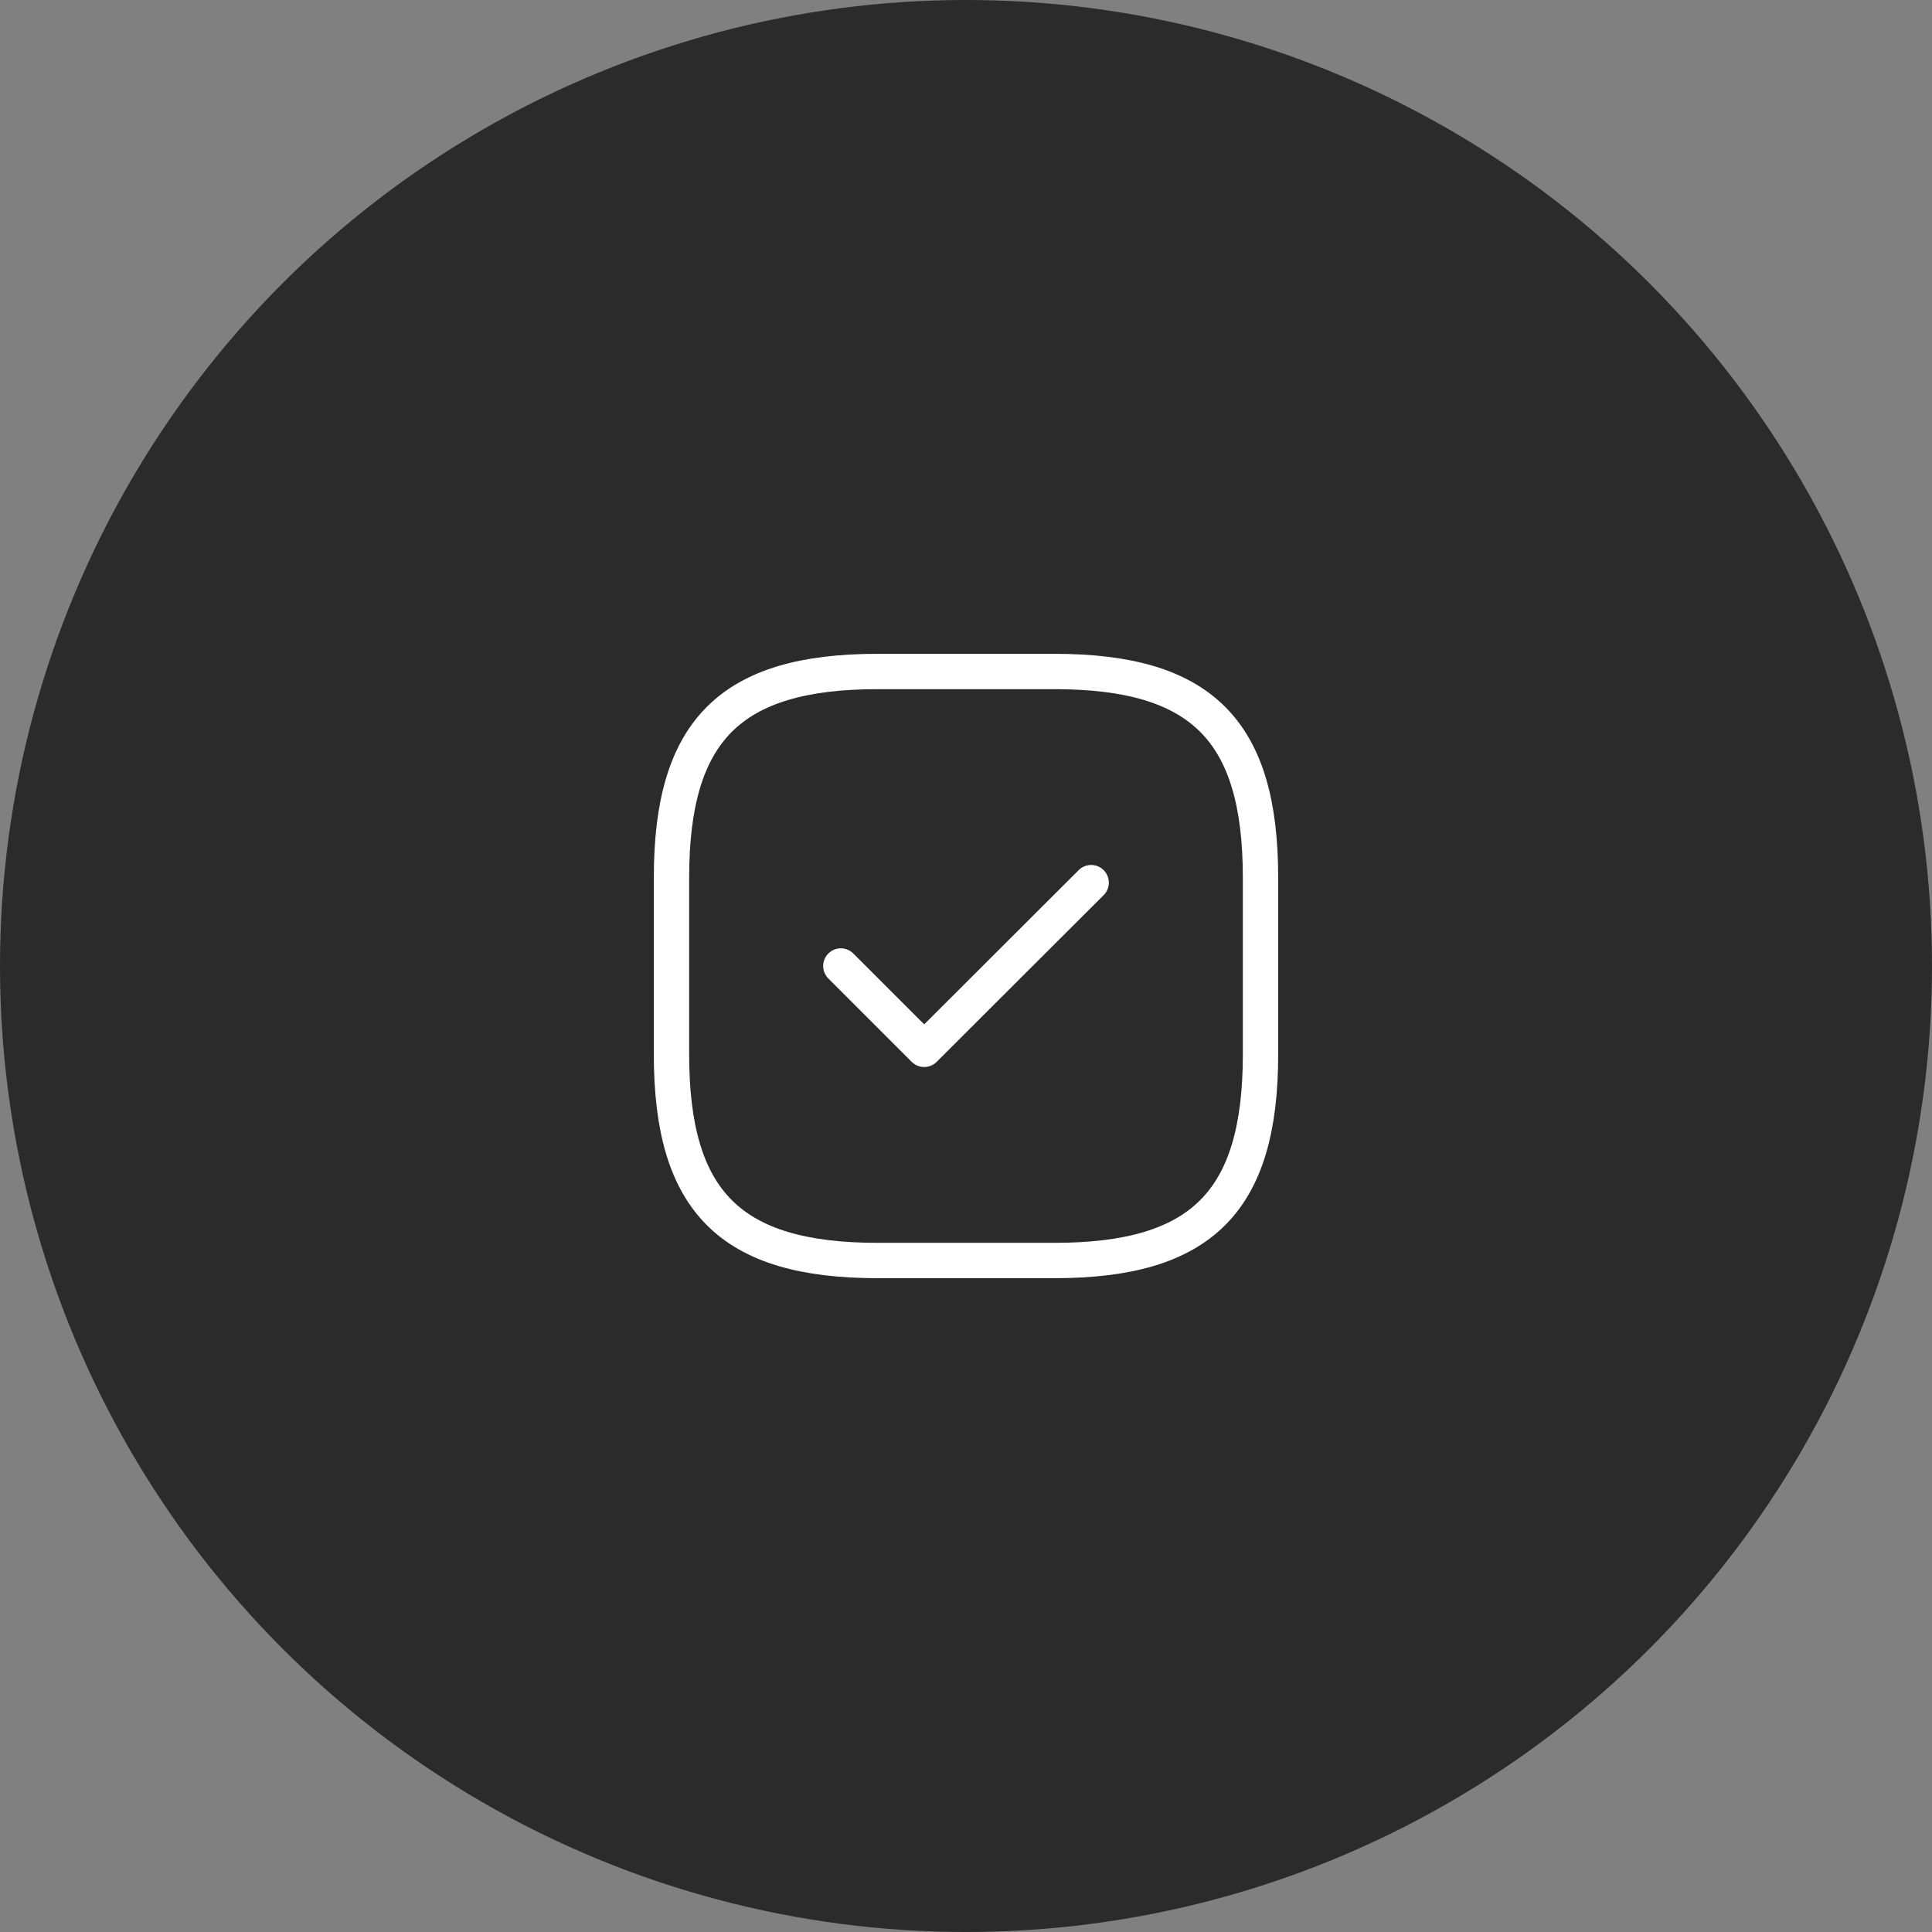 <svg width="82" height="82" viewBox="0 0 82 82" fill="none" xmlns="http://www.w3.org/2000/svg">
<rect x="0" y="0" width="82" height="82" fill="#808080" stroke="none"/>
<circle cx="41" cy="41" r="41" fill="#2B2B2B"/>
<path d="M37.25 53.5H44.75C51 53.5 53.5 51 53.5 44.75V37.25C53.5 31 51 28.5 44.75 28.5H37.25C31 28.5 28.5 31 28.5 37.25V44.75C28.5 51 31 53.5 37.25 53.5Z" stroke="white" stroke-width="1.5" stroke-linecap="round" stroke-linejoin="round"/>
<path d="M35.688 41L39.225 44.537L46.312 37.462" stroke="white" stroke-width="1.5" stroke-linecap="round" stroke-linejoin="round"/>
</svg>
